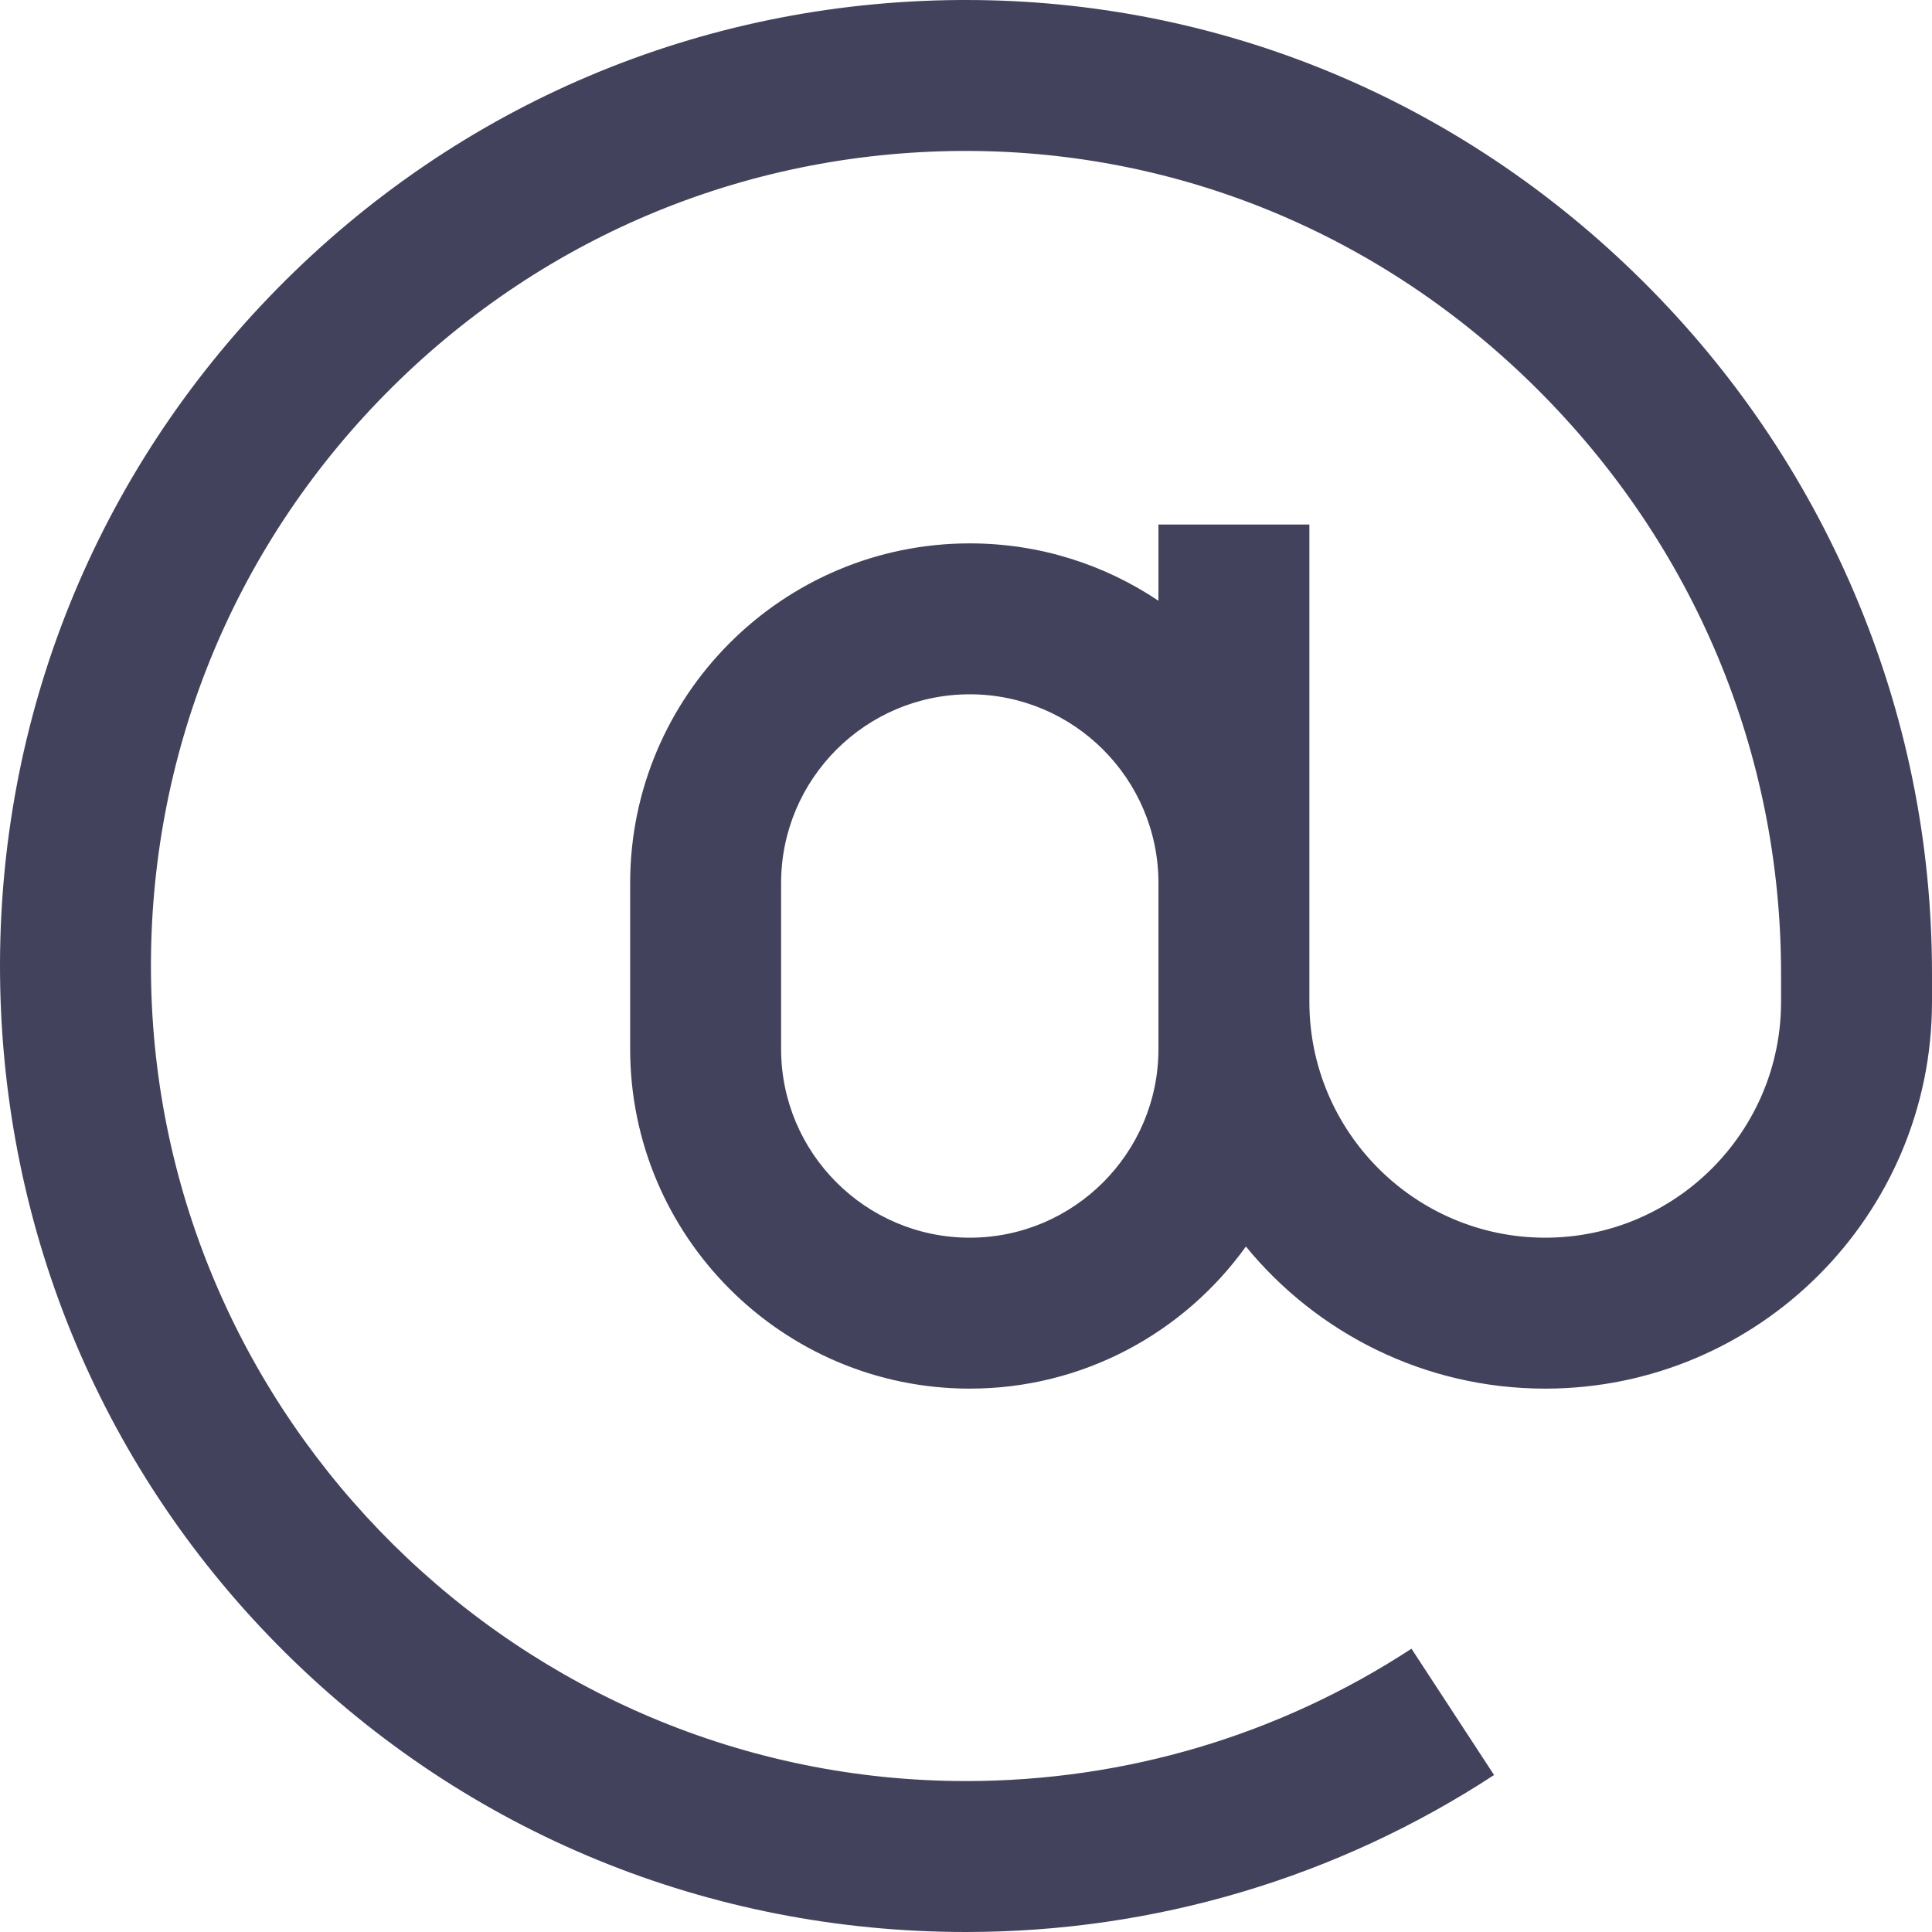 <svg  fill="#43425d" height="512pt" viewBox="0 0 512 512.001" width="512pt" xmlns="http://www.w3.org/2000/svg"><path d="m491.383 157.051c-13.207-30.953-32.059-58.723-56.027-82.535-48.414-48.094-112.051-74.516-179.379-74.516-.559 0-1.129.004-1.688.004-68.504.449-132.703 27.602-180.773 76.453-48.059 48.844-74.16 113.496-73.504 182.055.656 68.129 27.551 131.914 75.734 179.598 48.152 47.656 112.156 73.895 180.254 73.891h.121c49.887-.02 98.238-14.41 139.824-41.605l-21.891-33.477c-35.066 22.934-75.855 35.062-117.953 35.082-.035 0-.062 0-.098 0-117.973 0-214.859-95.926-215.992-213.875-.559-57.852 21.469-112.402 62.016-153.613 40.559-41.219 94.727-64.129 152.523-64.508.473-.004.941-.004 1.418-.004 56.688 0 110.336 22.305 151.191 62.895 41.816 41.539 64.84 96.605 64.84 155.059v7.547c0 34.465-28.039 62.5-62.5 62.5s-62.5-28.035-62.5-62.5v-126.5h-40v20.203c-14.309-9.598-31.512-15.203-50-15.203-49.625 0-90 40.375-90 90v44c0 49.625 40.375 90 90 90 30.121 0 56.828-14.875 73.176-37.66 18.812 22.973 47.383 37.66 79.324 37.66 56.52 0 102.5-45.98 102.5-102.5v-7.547c0-34.895-6.938-68.844-20.617-100.902zm-184.383 120.949c0 27.57-22.43 50-50 50s-50-22.43-50-50v-44c0-27.57 22.43-50 50-50s50 22.43 50 50zm0 0"/></svg>